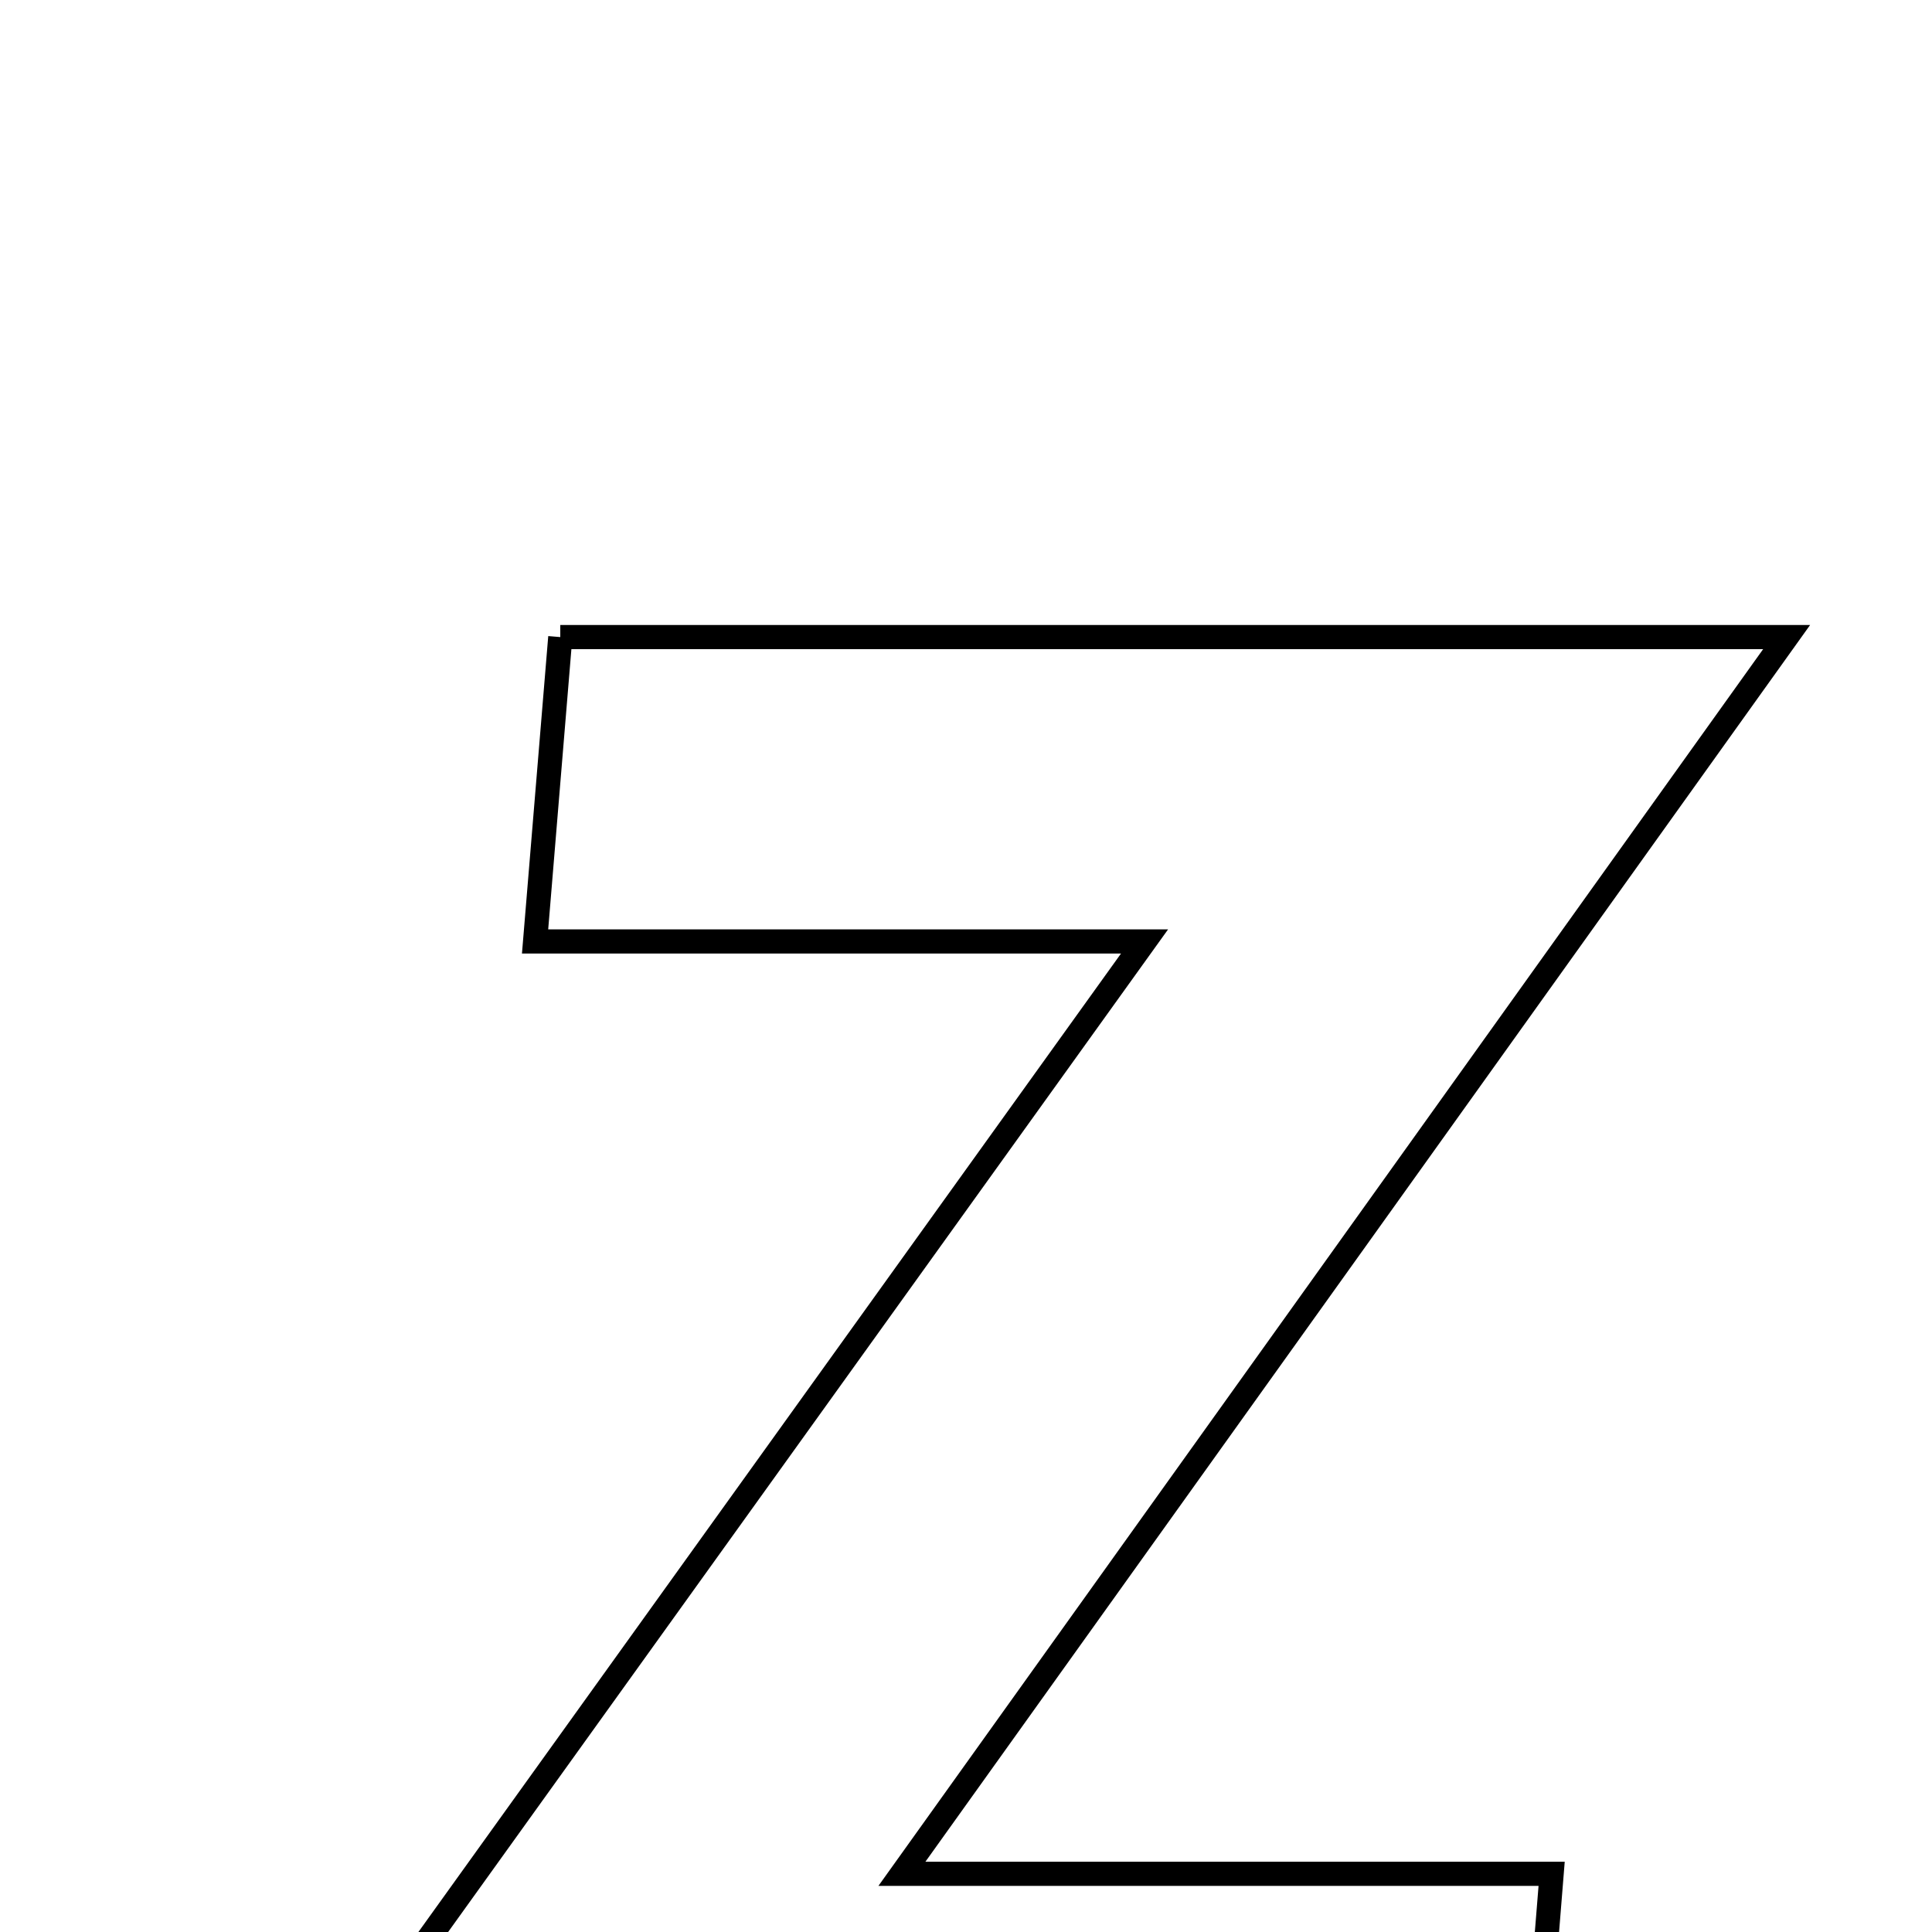 <svg xmlns="http://www.w3.org/2000/svg" viewBox="0.0 0.0 24.0 24.0" height="200px" width="200px"><path fill="none" stroke="black" stroke-width=".3" stroke-opacity="1.0"  filling="0" d="M6.96 7.914 C12.012 7.914 16.865 7.914 22.194 7.914 C18.534 13.031 15.024 17.939 11.204 23.277 C14.06 23.277 16.521 23.277 19.275 23.277 C19.155 24.764 19.065 25.882 18.966 27.114 C13.744 27.114 8.674 27.114 3.146 27.114 C6.859 21.944 10.37 17.054 14.218 11.695 C11.45 11.695 9.248 11.695 6.647 11.695 C6.765 10.279 6.855 9.188 6.96 7.914"></path></svg>